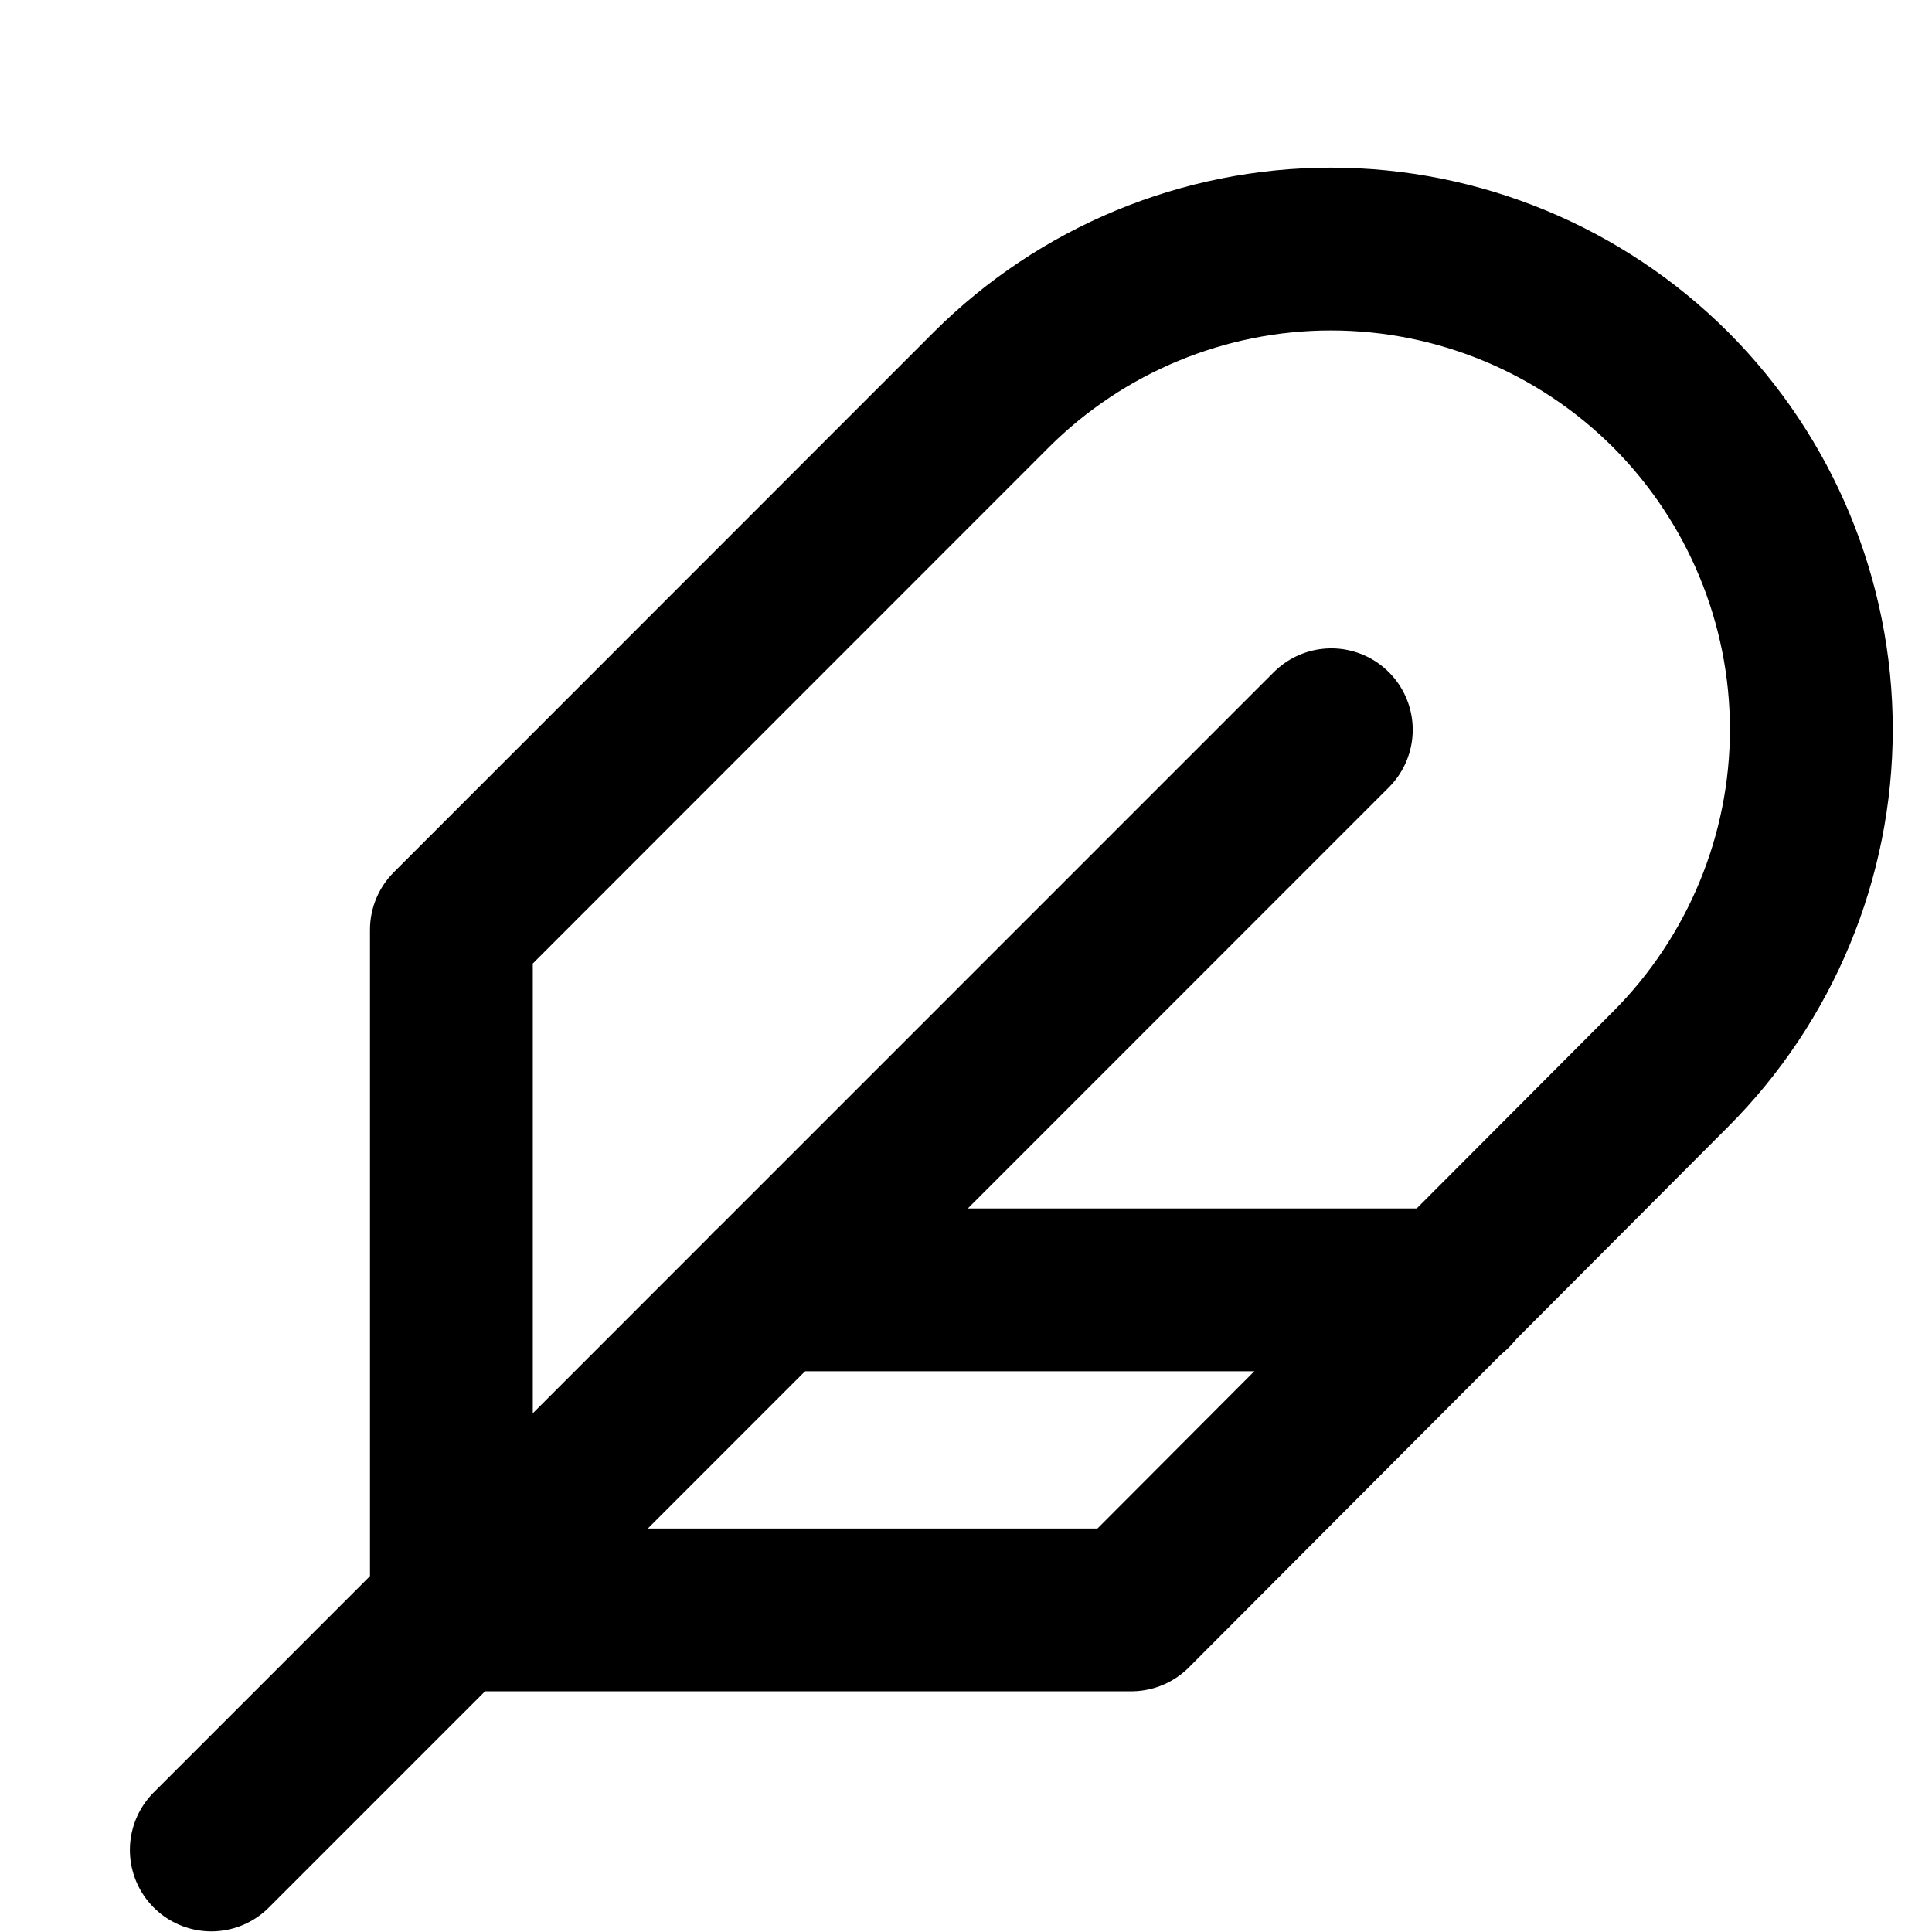 <svg width="11" height="11" viewBox="0 0 11 11" fill="none" xmlns="http://www.w3.org/2000/svg">
<path d="M9.512 6.087C10.024 5.574 10.313 4.878 10.313 4.153C10.313 3.428 10.024 2.732 9.512 2.219C8.999 1.707 8.303 1.418 7.578 1.418C6.853 1.418 6.157 1.707 5.644 2.219L2.57 5.294V9.166H6.441L9.512 6.087Z" stroke="black" stroke-width="0.927" stroke-linecap="round" stroke-linejoin="round"/>
<path d="M7.58 4.155L1.203 10.533" stroke="black" stroke-width="0.927" stroke-linecap="round" stroke-linejoin="round"/>
<path d="M8.263 7.344H4.391" stroke="black" stroke-width="0.927" stroke-linecap="round" stroke-linejoin="round"/>
</svg>
